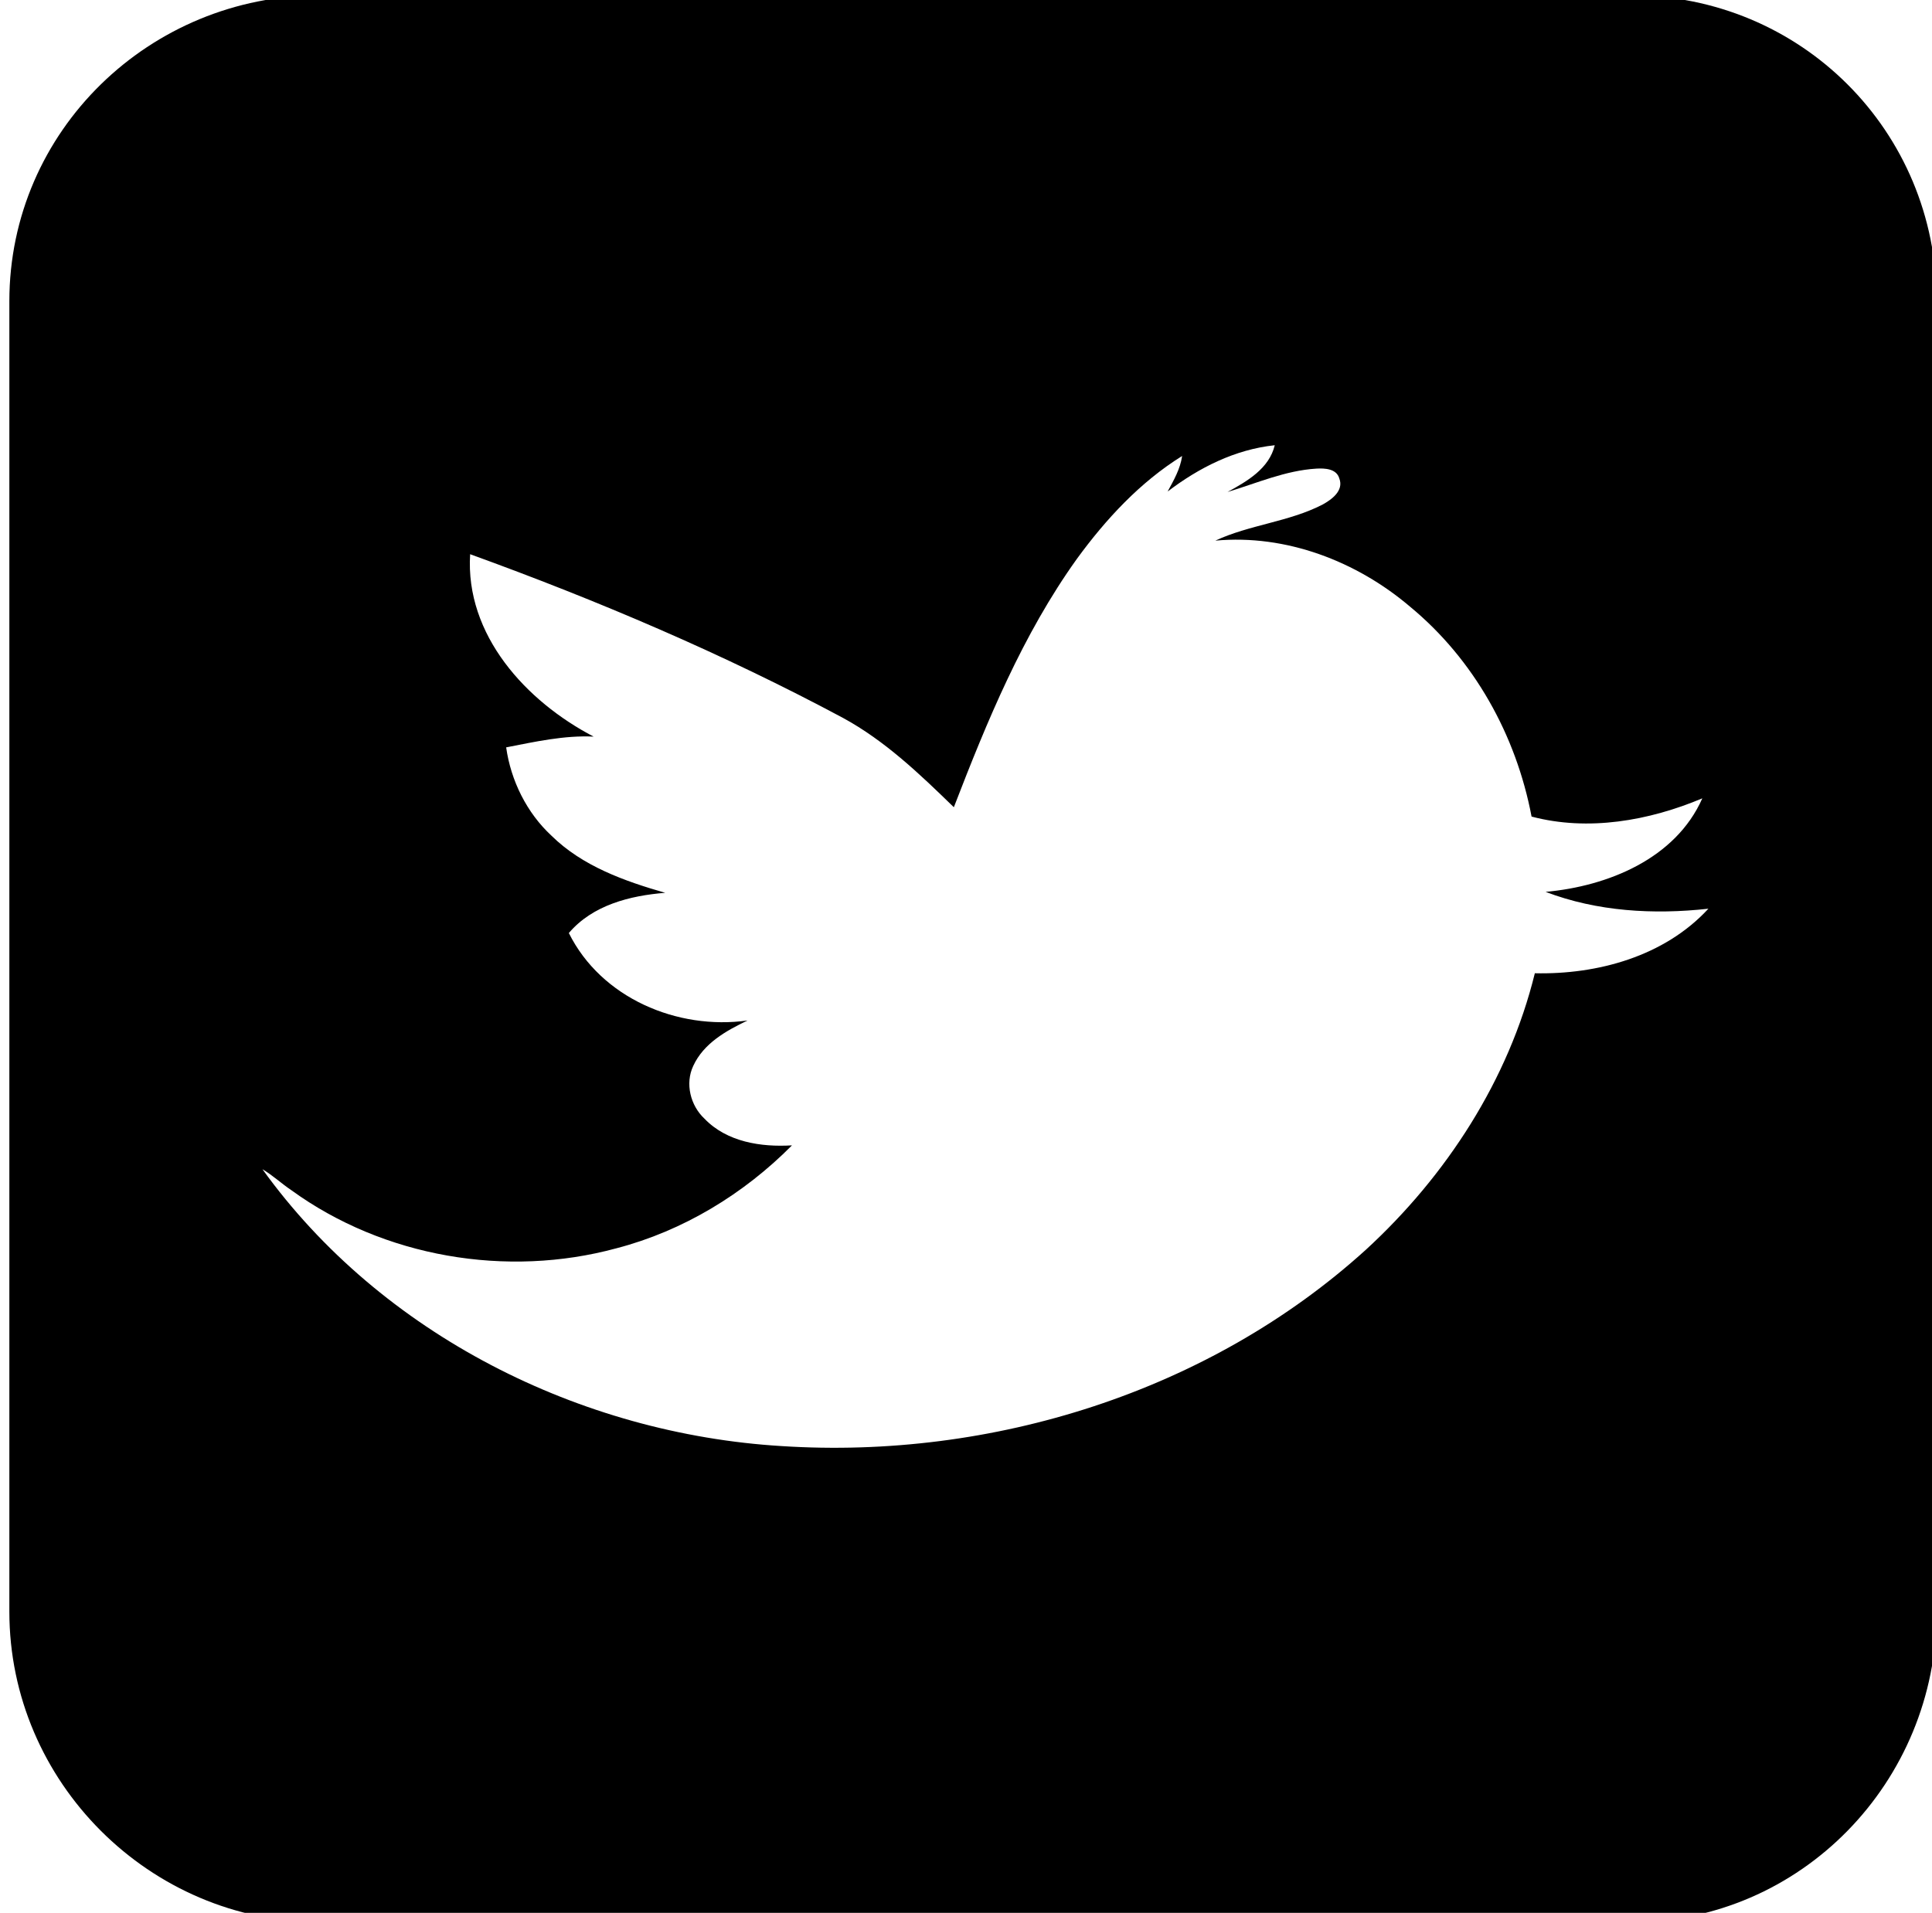 <?xml version="1.0" encoding="utf-8"?>
<!-- Generator: Adobe Illustrator 22.0.0, SVG Export Plug-In . SVG Version: 6.00 Build 0)  -->
<svg version="1.1" id="Layer_1" xmlns="http://www.w3.org/2000/svg" xmlns:xlink="http://www.w3.org/1999/xlink" x="0px" y="0px"
	 viewBox="0 0 413 409" enable-background="new 0 0 413 409" xml:space="preserve">
	 <title>test</title>
<path d="M414,64.4C414,28,385-1,348.6-1H68.4C32-1,2,28,2,64.4v280.2C2,381,32,411,68.4,411h280.2c36.4,0,65.4-30,65.4-66.4V64.4z
	 M328.1,208.1c-5.6,22.8-18.9,43.3-36.1,59.1c-33.5,30.4-80,44.9-124.9,42C124,306.6,81.5,285.3,56.1,250c2.2,1.3,4.1,3.1,6.2,4.5
	c19.7,14.3,46,18.8,69.5,12.4c14.2-3.7,27.2-11.6,37.5-22c-6.6,0.4-13.9-0.7-18.7-5.7c-3-2.8-4.2-7.5-2.4-11.3
	c2.2-4.8,7-7.5,11.6-9.7c-15,2.1-31.3-4.8-38.2-18.7c5.1-6,13.1-8,20.6-8.6c-8.7-2.5-17.7-5.7-24.3-12.2c-5.3-4.9-8.7-11.8-9.7-18.9
	c6.2-1.2,12.4-2.6,18.7-2.3c-14.4-7.5-27.5-21.7-26.4-39c27.3,9.9,54.1,21.3,79.7,35c9,4.9,16.4,12,23.7,19.1
	c7.1-18.4,14.7-36.9,26.3-53.1c6.2-8.5,13.5-16.4,22.5-22c-0.4,2.8-1.8,5.2-3.1,7.6c6.7-5.1,14.4-9,22.9-9.9c-1.2,5-5.9,7.7-10.1,10
	c6.3-1.9,12.4-4.6,19-5c1.8-0.1,4.3,0,4.9,2.1c1,2.6-1.6,4.5-3.6,5.6c-7.2,3.7-15.6,4.3-22.9,7.7c15.1-1.4,30.2,4.4,41.6,14.1
	c13.7,11.3,22.7,27.5,26,44.9c12.1,3.2,25.1,0.9,36.5-3.9c-5.7,12.9-20.2,18.8-33.5,20c11,4.2,23.1,4.9,34.8,3.6
	C355.8,204.5,341.5,208.4,328.1,208.1z"/>
</svg>
